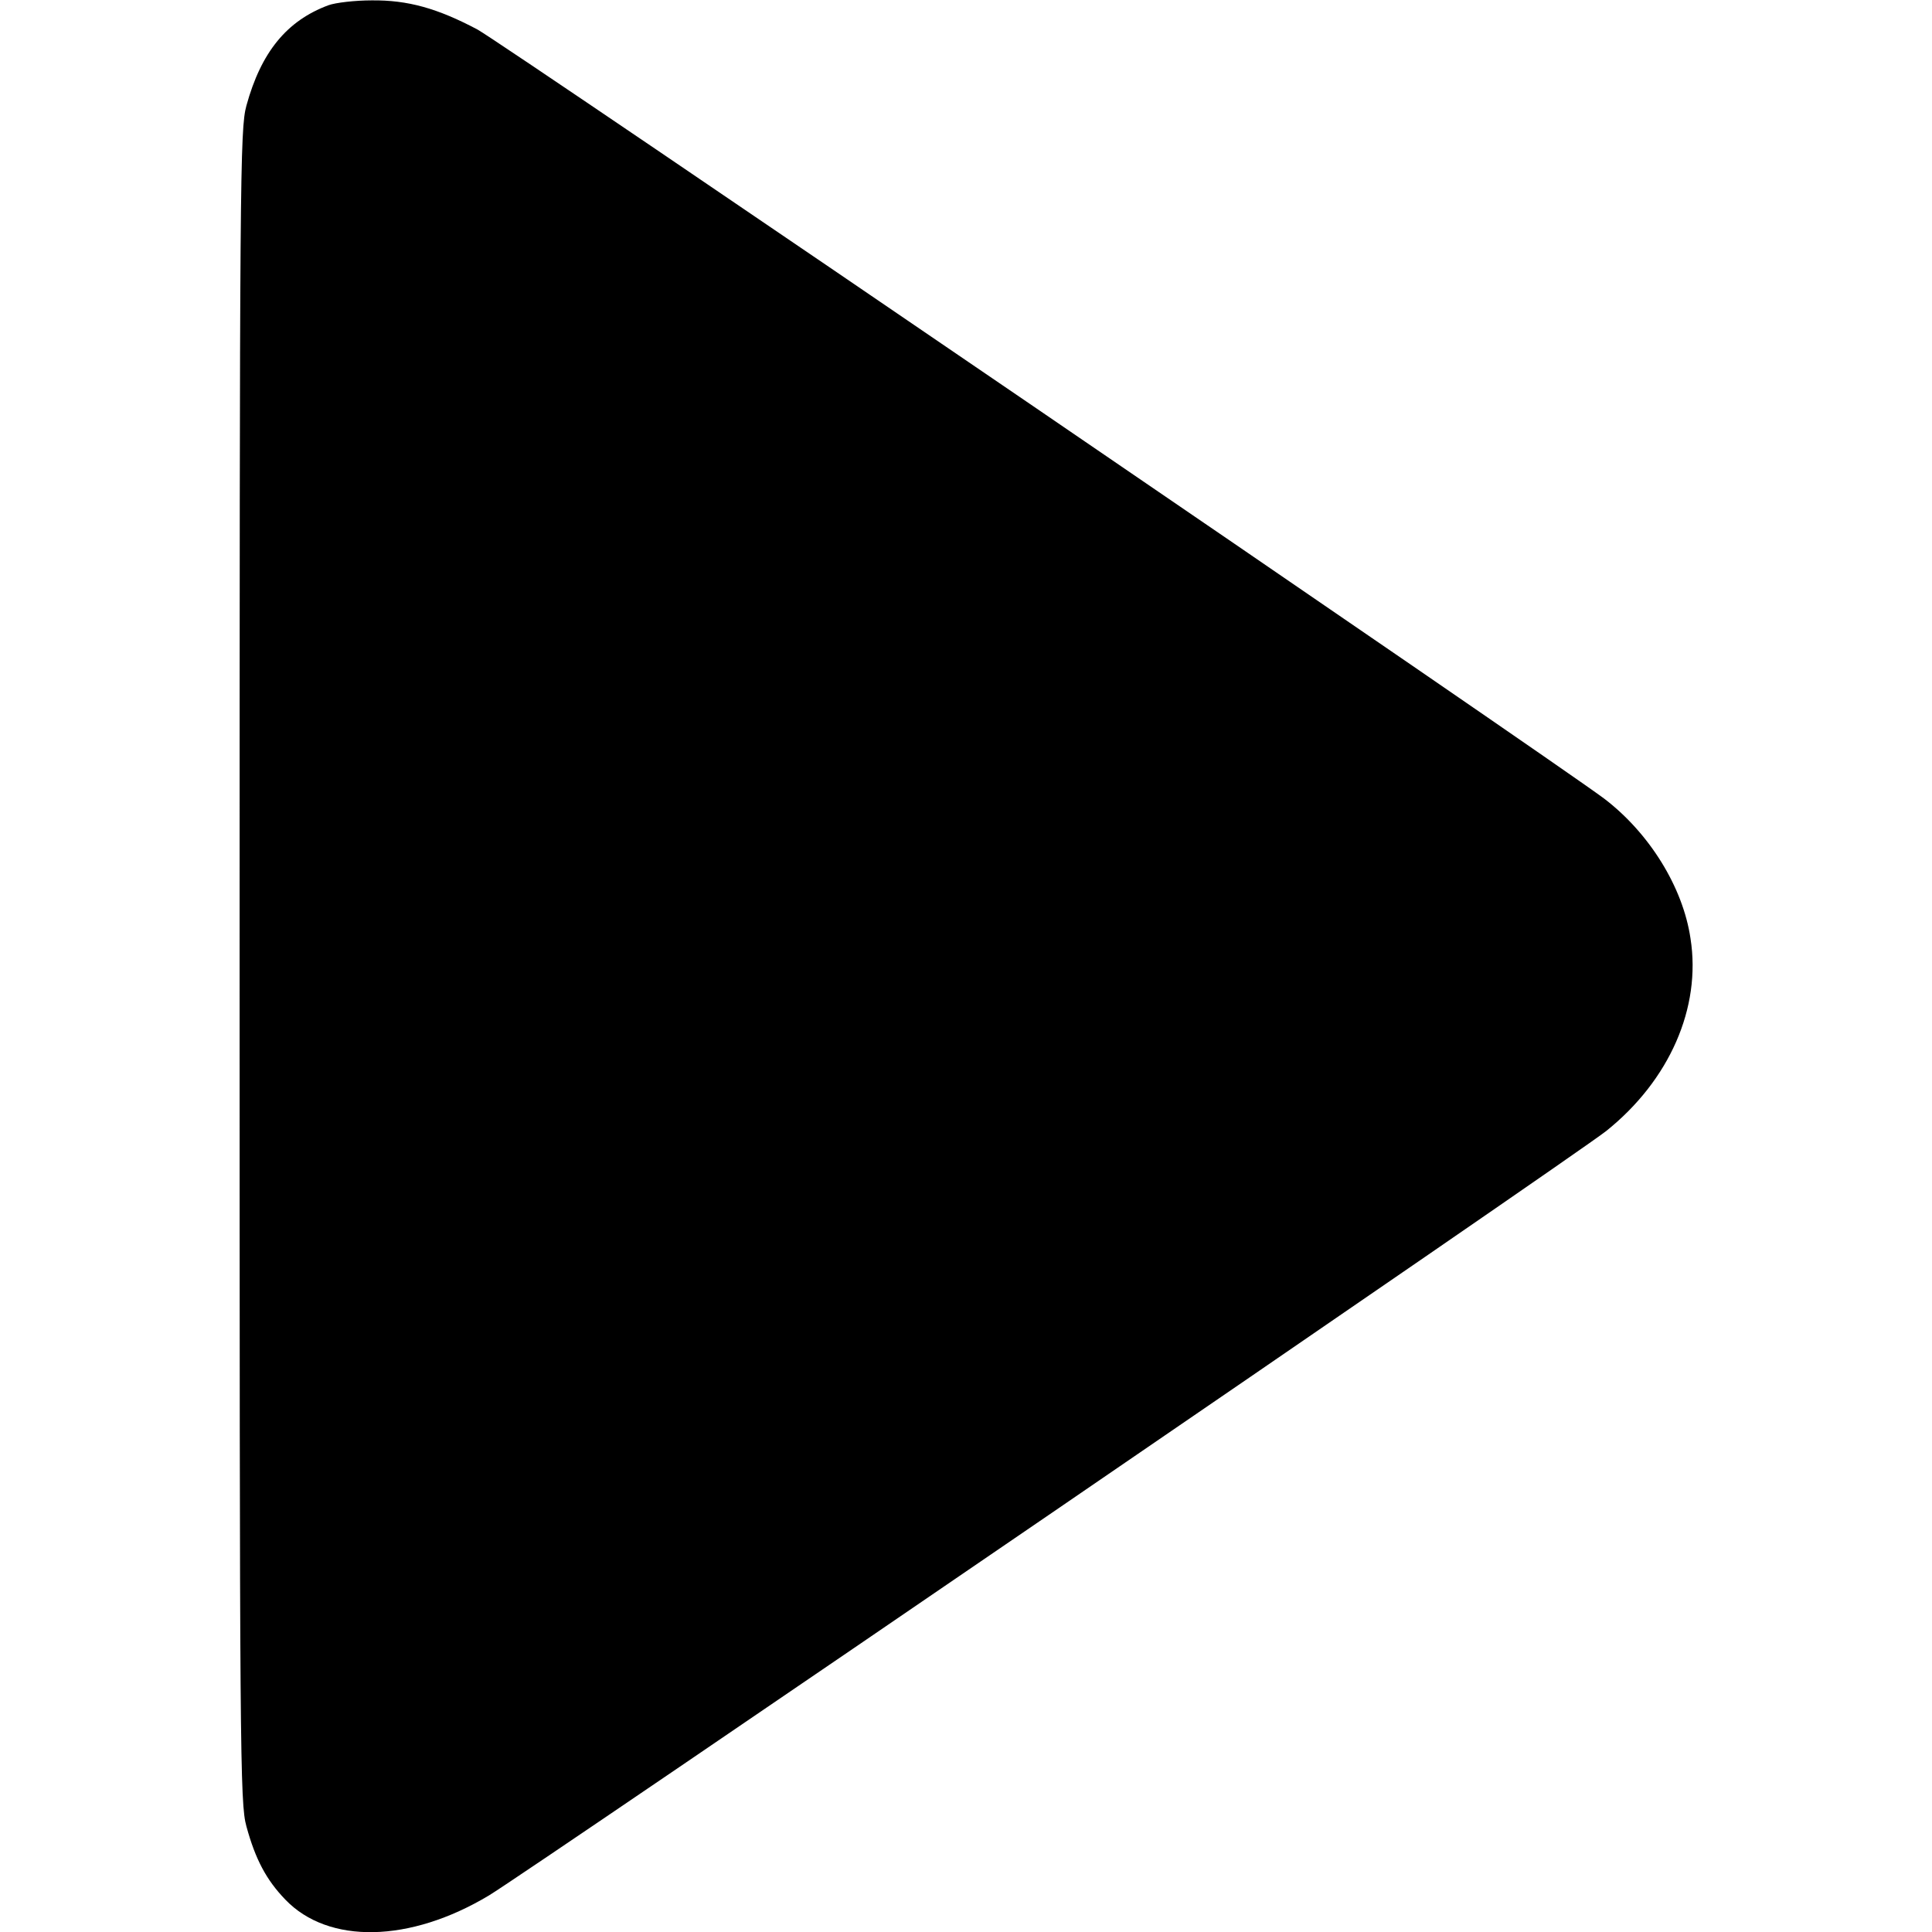 <?xml version="1.0" standalone="no"?>
<!DOCTYPE svg PUBLIC "-//W3C//DTD SVG 20010904//EN"
 "http://www.w3.org/TR/2001/REC-SVG-20010904/DTD/svg10.dtd">
<svg version="1.0" xmlns="http://www.w3.org/2000/svg"
 width="512pt" height="512pt" viewBox="0 0 512 512"
 preserveAspectRatio="xMidYMid meet">
<g transform="translate(0,512) scale(0.1,-0.1)"
fill="hsl(280, 1%, 45%)" stroke="none">
<path d="M870 5106 c-110 -41 -178 -124 -217 -266 -17 -62 -18 -184 -18 -2280
0 -2094 1 -2219 18 -2280 24 -88 53 -142 103 -194 114 -119 330 -115 540 11
109 66 2884 1964 2961 2026 167 134 252 326 223 510 -20 136 -109 279 -228
370 -124 94 -2917 2001 -2987 2039 -106 56 -184 78 -280 77 -44 0 -96 -6 -115
-13z"/>
</g>
</svg>
